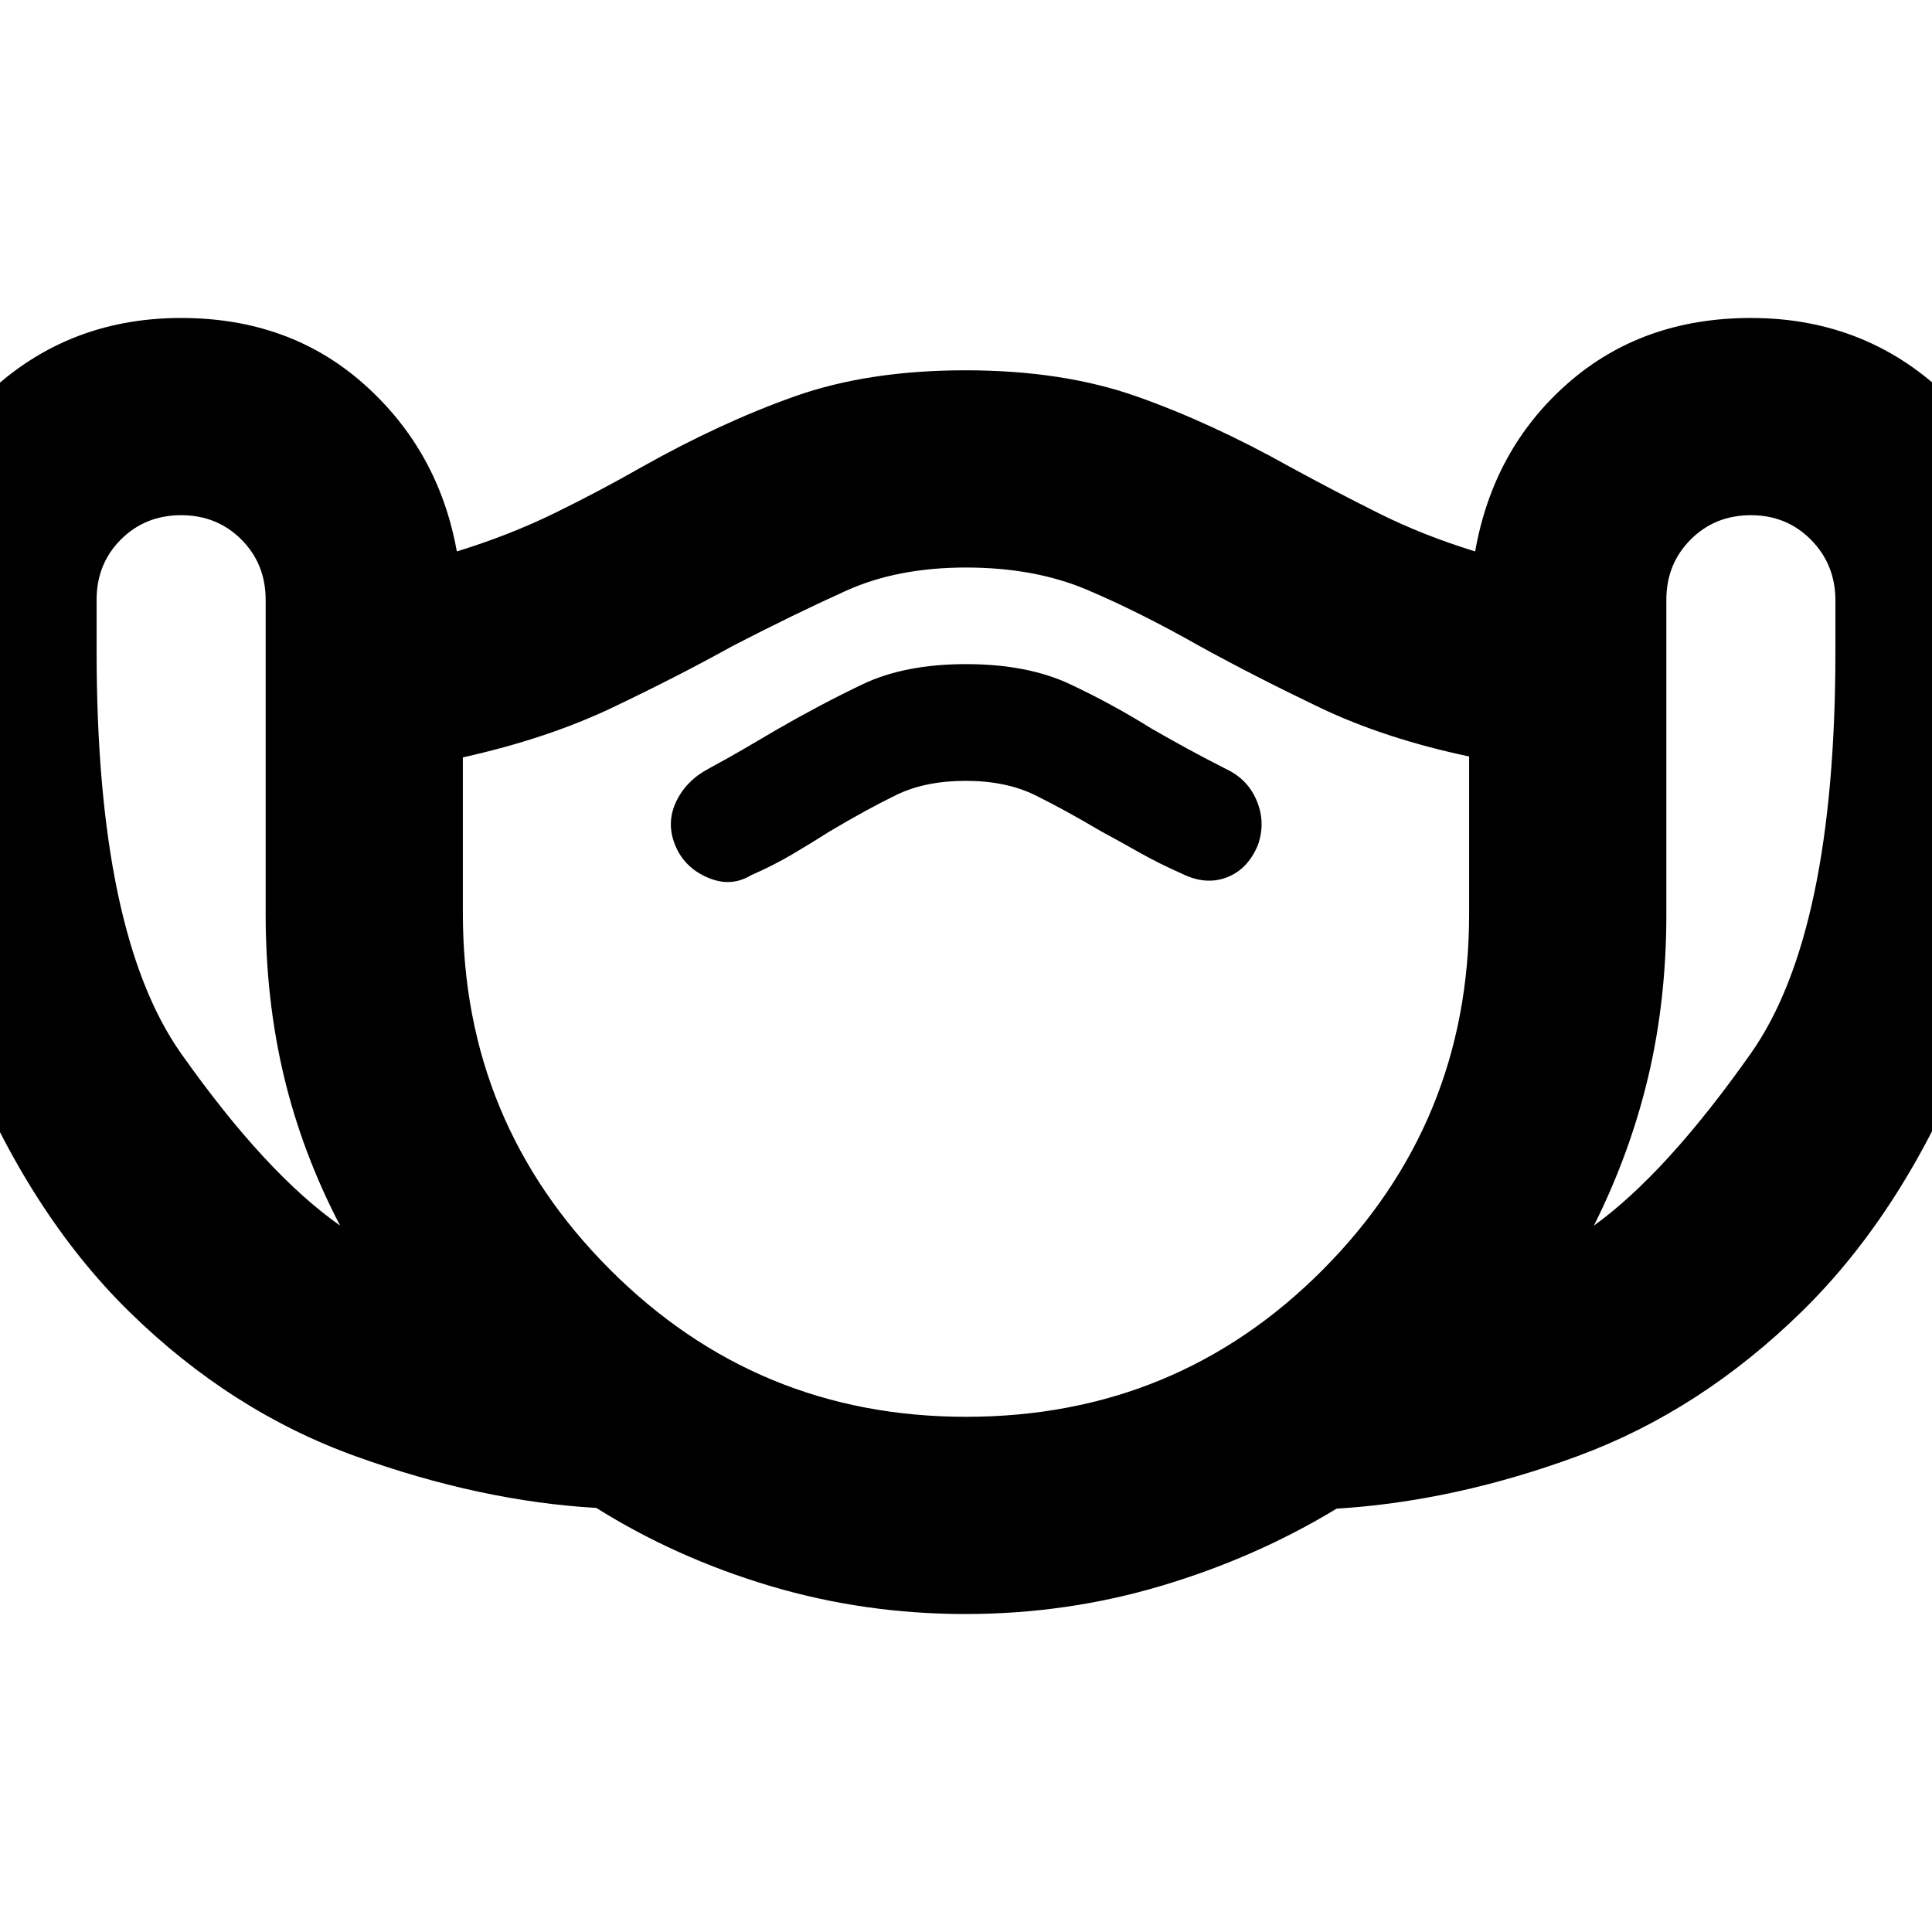 <svg xmlns="http://www.w3.org/2000/svg" height="20" viewBox="0 -960 960 960" width="20"><path d="M479.76-158q-50.33 0-97.1-13.95-46.76-13.96-86.37-38.78Q239-214 176.92-236.32q-62.09-22.32-112.56-71.77-50.48-49.45-82.42-129.09Q-50-516.82-50-635.33v-26.33q0-58.74 40.6-99.54Q31.2-802 90-802q54 0 91 33t46 83q26-8 48.5-19t43.5-23q39.27-22.07 75.84-35.03Q431.41-776 479.69-776q48.31 0 85.07 12.97Q601.53-750.07 641-728q22 12 44 23t48 19q9-51 46-83.5t91-32.5q58.8 0 99.4 40.6 40.6 40.6 40.6 99.4v26.43q0 118.96-32 198.27-32 79.3-82.5 128.8Q845-259 784-236.5t-119.86 26.15Q624-186 577.02-172q-46.98 14-97.26 14ZM169-351q-18.8-36.02-27.9-74.14-9.1-38.13-9.1-80.75v-156.08q0-17.86-12.07-29.95Q107.85-704 90-704t-29.92 12.07Q48-679.85 48-662v25.54Q48-496 90-436.5t79 85.5Zm311 95q104.6 0 177.3-73.08Q730-402.16 730-505.85v-78.26q-42-8.89-74.27-24.33Q623.46-623.89 596-639q-30-17-56-28t-60-11q-34 0-59.5 11.5T364-639q-27 15-59.5 30.5T230-583.66V-506q0 103.75 73.13 176.87Q376.25-256 480-256Zm-.11-316q20.11 0 34.72 7.24Q529.22-557.53 547-547q9.25 5 18.98 10.5Q575.72-531 587-526q12 6 22.5 2t15.5-16q4-11.15-.5-22.04Q620-572.92 609-578q-10.65-5.41-19.3-10.15-8.65-4.73-17.19-9.62Q553-610 531.76-620T480-630q-30.52 0-51.58 10.1t-42.25 22.33q-8.17 4.84-16.22 9.52Q361.9-583.36 352-578q-11.2 6-16.1 16.5-4.9 10.5-.4 21.5t16 16q11.5 5 21.5-1 11.38-5 20.69-10.5t18.76-11.5q18.55-11 32.94-18 14.38-7 34.5-7ZM792-351q36-26 78-85.59t42-199.62v-25.46q0-17.78-12.07-30.05Q887.85-704 870-704t-29.93 12.1Q828-679.8 828-661.92v156.24q0 42.68-9 80.68-9 38-27 74ZM480-467Z"/></svg>